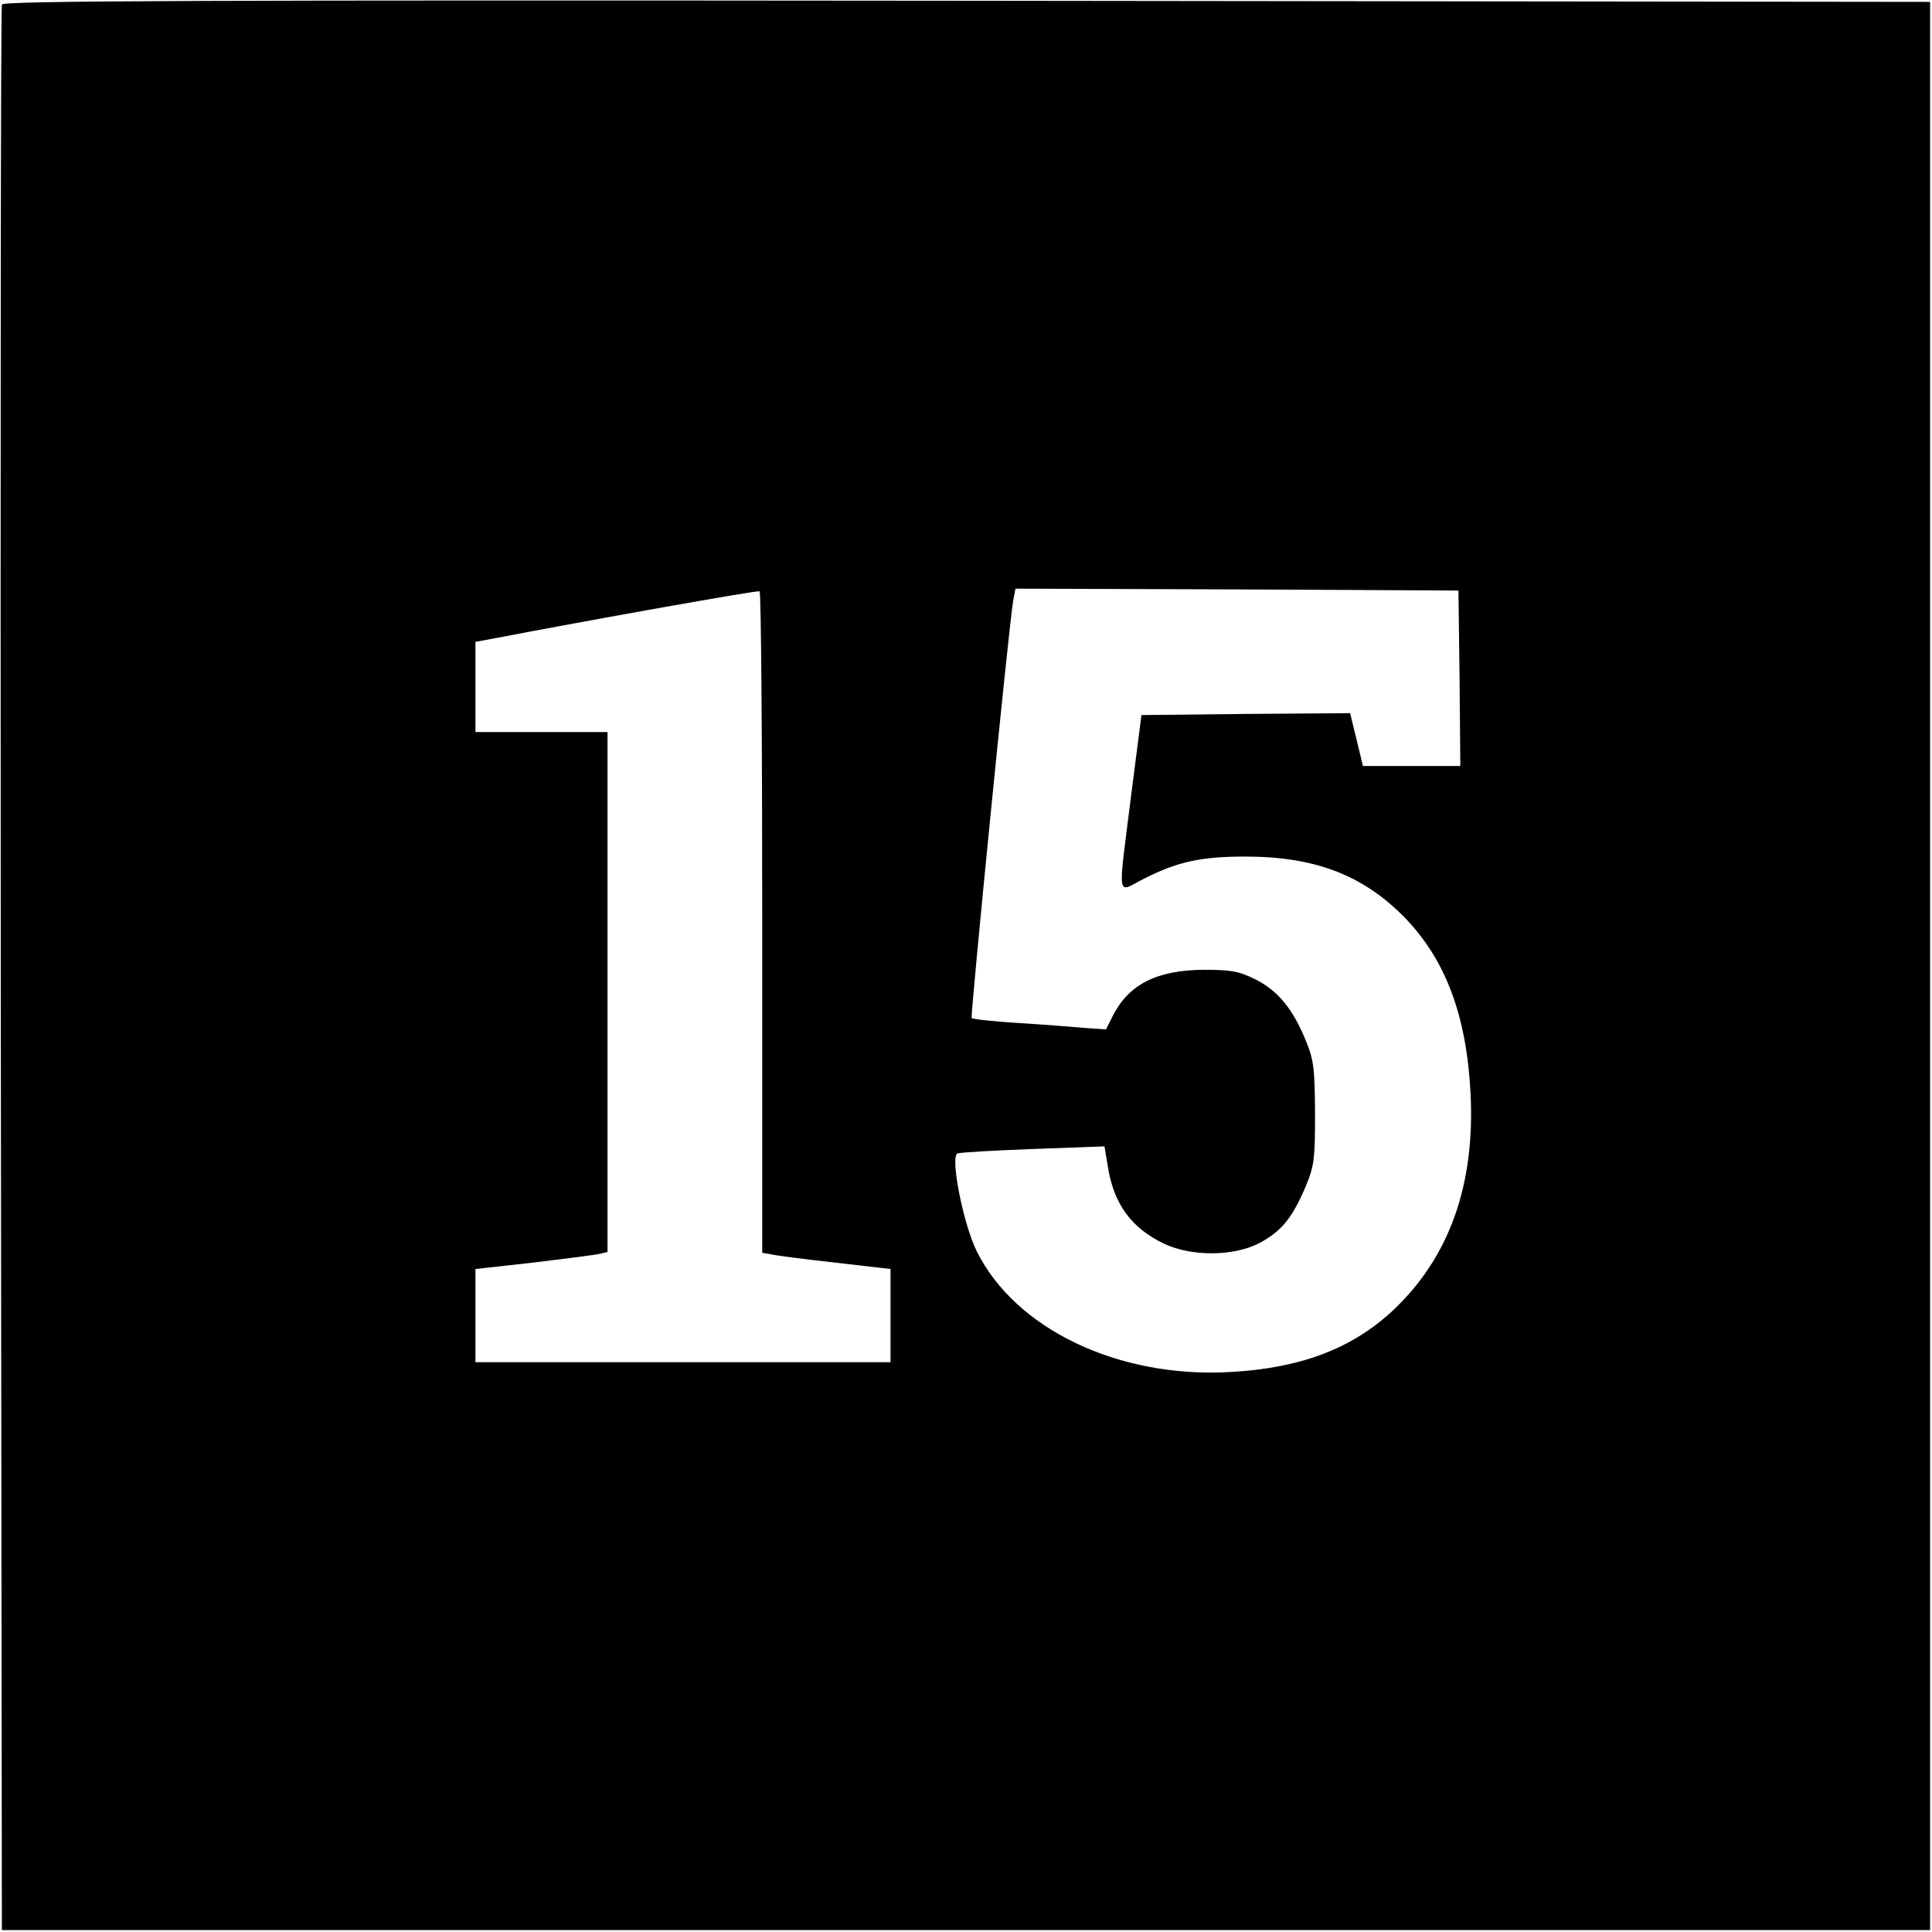 <?xml version="1.0" standalone="no"?>
<!DOCTYPE svg PUBLIC "-//W3C//DTD SVG 20010904//EN"
 "http://www.w3.org/TR/2001/REC-SVG-20010904/DTD/svg10.dtd">
<svg version="1.0" xmlns="http://www.w3.org/2000/svg"
 width="512pt" height="512pt" viewBox="0 0 512 512"
 preserveAspectRatio="xMidYMid meet">
<g transform="translate(0,512) scale(0.1,-0.1)"
fill="#000000" stroke="none">
<path d="M5 5108 c-3 -7 -4 -1158 -3 -2558 l3 -2545 2555 0 2555 0 0 2555 0
2555 -2553 3 c-2037 2 -2554 0 -2557 -10z m2015 -2433 l0 -875 23 -4 c12 -3
88 -13 170 -22 l147 -17 0 -124 0 -123 -550 0 -550 0 0 123 0 124 153 17 c83
10 162 20 175 23 l22 5 0 689 0 689 -175 0 -175 0 0 120 0 119 38 7 c282 54
709 130 715 127 4 -2 7 -398 7 -878z m1848 648 l2 -233 -129 0 -129 0 -17 70
-17 70 -277 -2 -276 -3 -27 -210 c-36 -288 -40 -261 33 -224 89 45 150 59 269
59 183 0 310 -48 420 -159 110 -112 166 -260 177 -466 13 -246 -57 -440 -209
-581 -108 -99 -243 -150 -428 -160 -296 -17 -570 114 -672 321 -35 71 -70 247
-51 258 5 3 94 8 199 12 l191 7 8 -48 c15 -103 62 -168 150 -210 72 -34 182
-34 251 1 59 31 88 66 123 148 24 57 26 74 26 197 -1 121 -3 141 -26 196 -34
82 -74 130 -133 159 -42 21 -64 25 -135 25 -125 -1 -199 -38 -242 -122 l-18
-36 -58 4 c-32 3 -111 9 -175 13 -65 4 -120 10 -123 13 -4 4 98 1034 110 1106
l6 32 587 -2 587 -3 3 -232z"/>
</g>
</svg>
